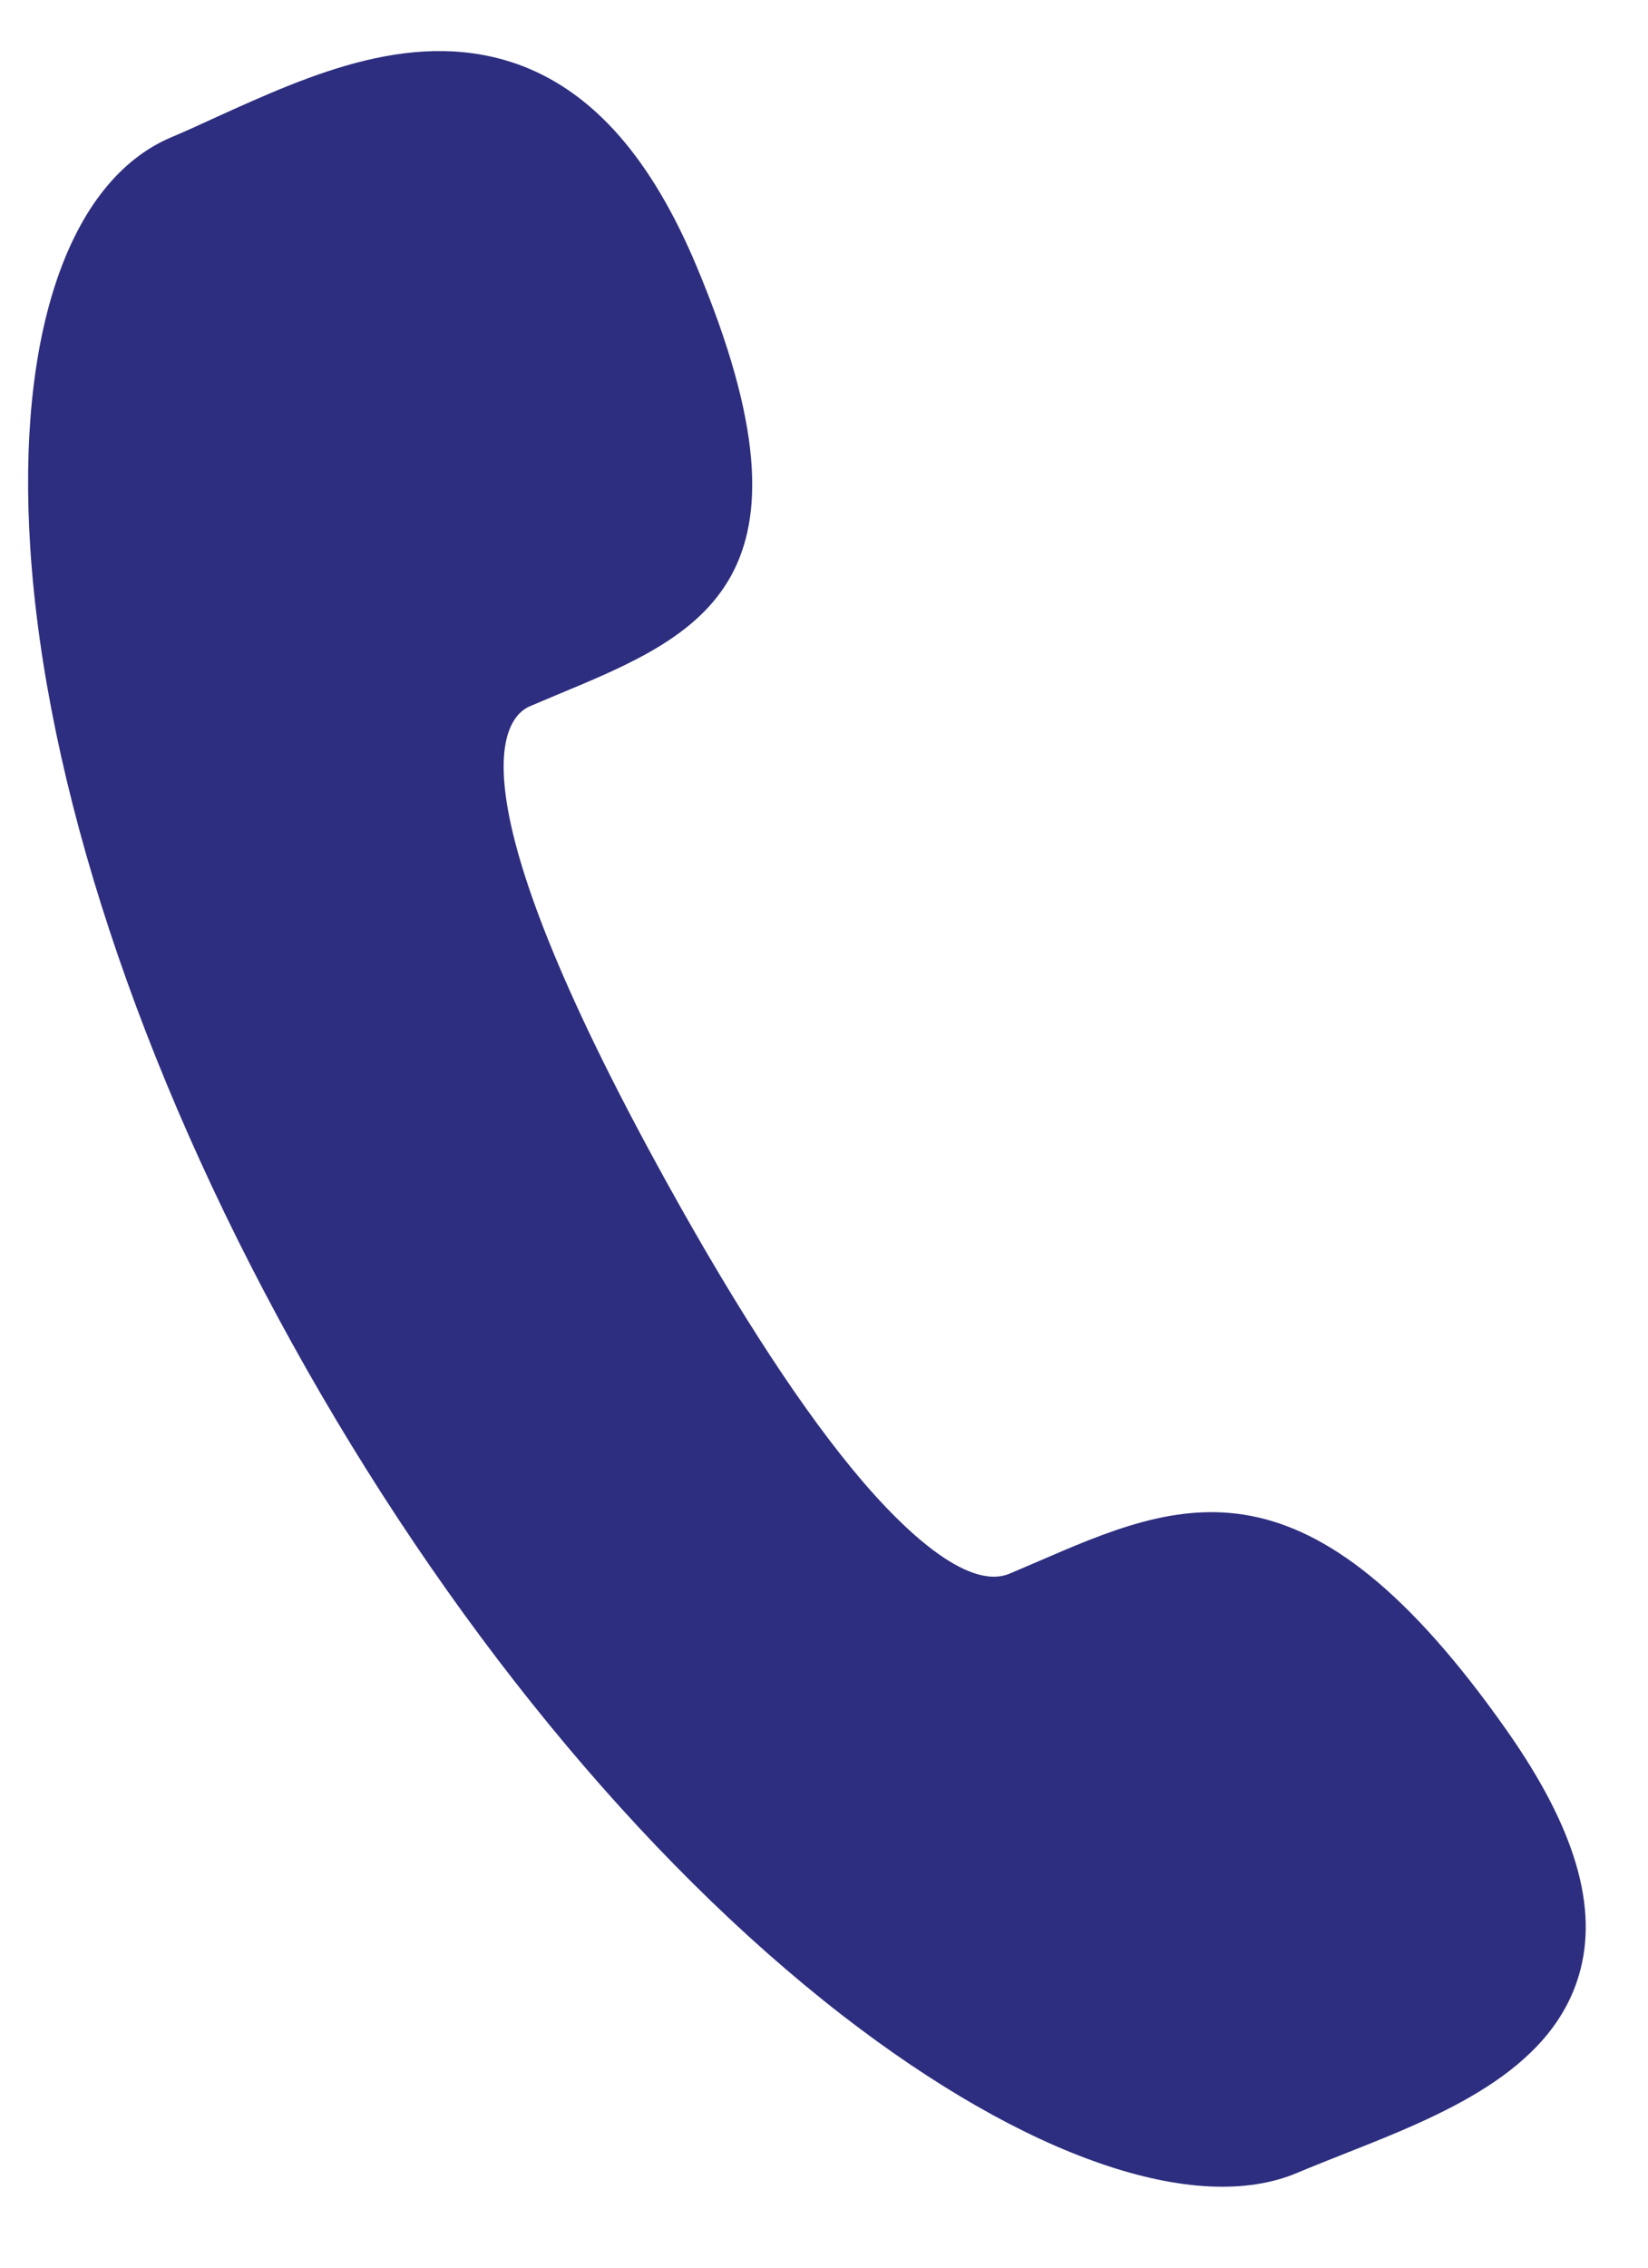 <svg xmlns="http://www.w3.org/2000/svg" width="16" height="22" viewBox="0 0 16 22"><g><g><path fill="#2d2e7f" d="M10.689 20.991c-.76-.261-1.62-.75-2.512-1.44-1.955-1.515-3.852-3.83-5.342-6.52C1.345 10.34.442 7.6.294 5.317.159 3.243.67 1.754 1.66 1.333c.143-.06.29-.128.441-.197C3.018.72 4.052.252 5.074.641c.703.272 1.256.909 1.69 1.945 1.283 3.06.054 3.57-1.369 4.16l-.251.106c-.234.1-.827.727 1.335 4.63.705 1.273 1.345 2.248 1.902 2.897.35.408 1.001 1.067 1.423.887l.255-.109c1.409-.61 2.626-1.137 4.574 1.637.66.94.889 1.713.697 2.366-.278.946-1.344 1.367-2.285 1.738-.155.062-.306.121-.448.181-.493.21-1.152.173-1.908-.088z"/></g></g></svg>